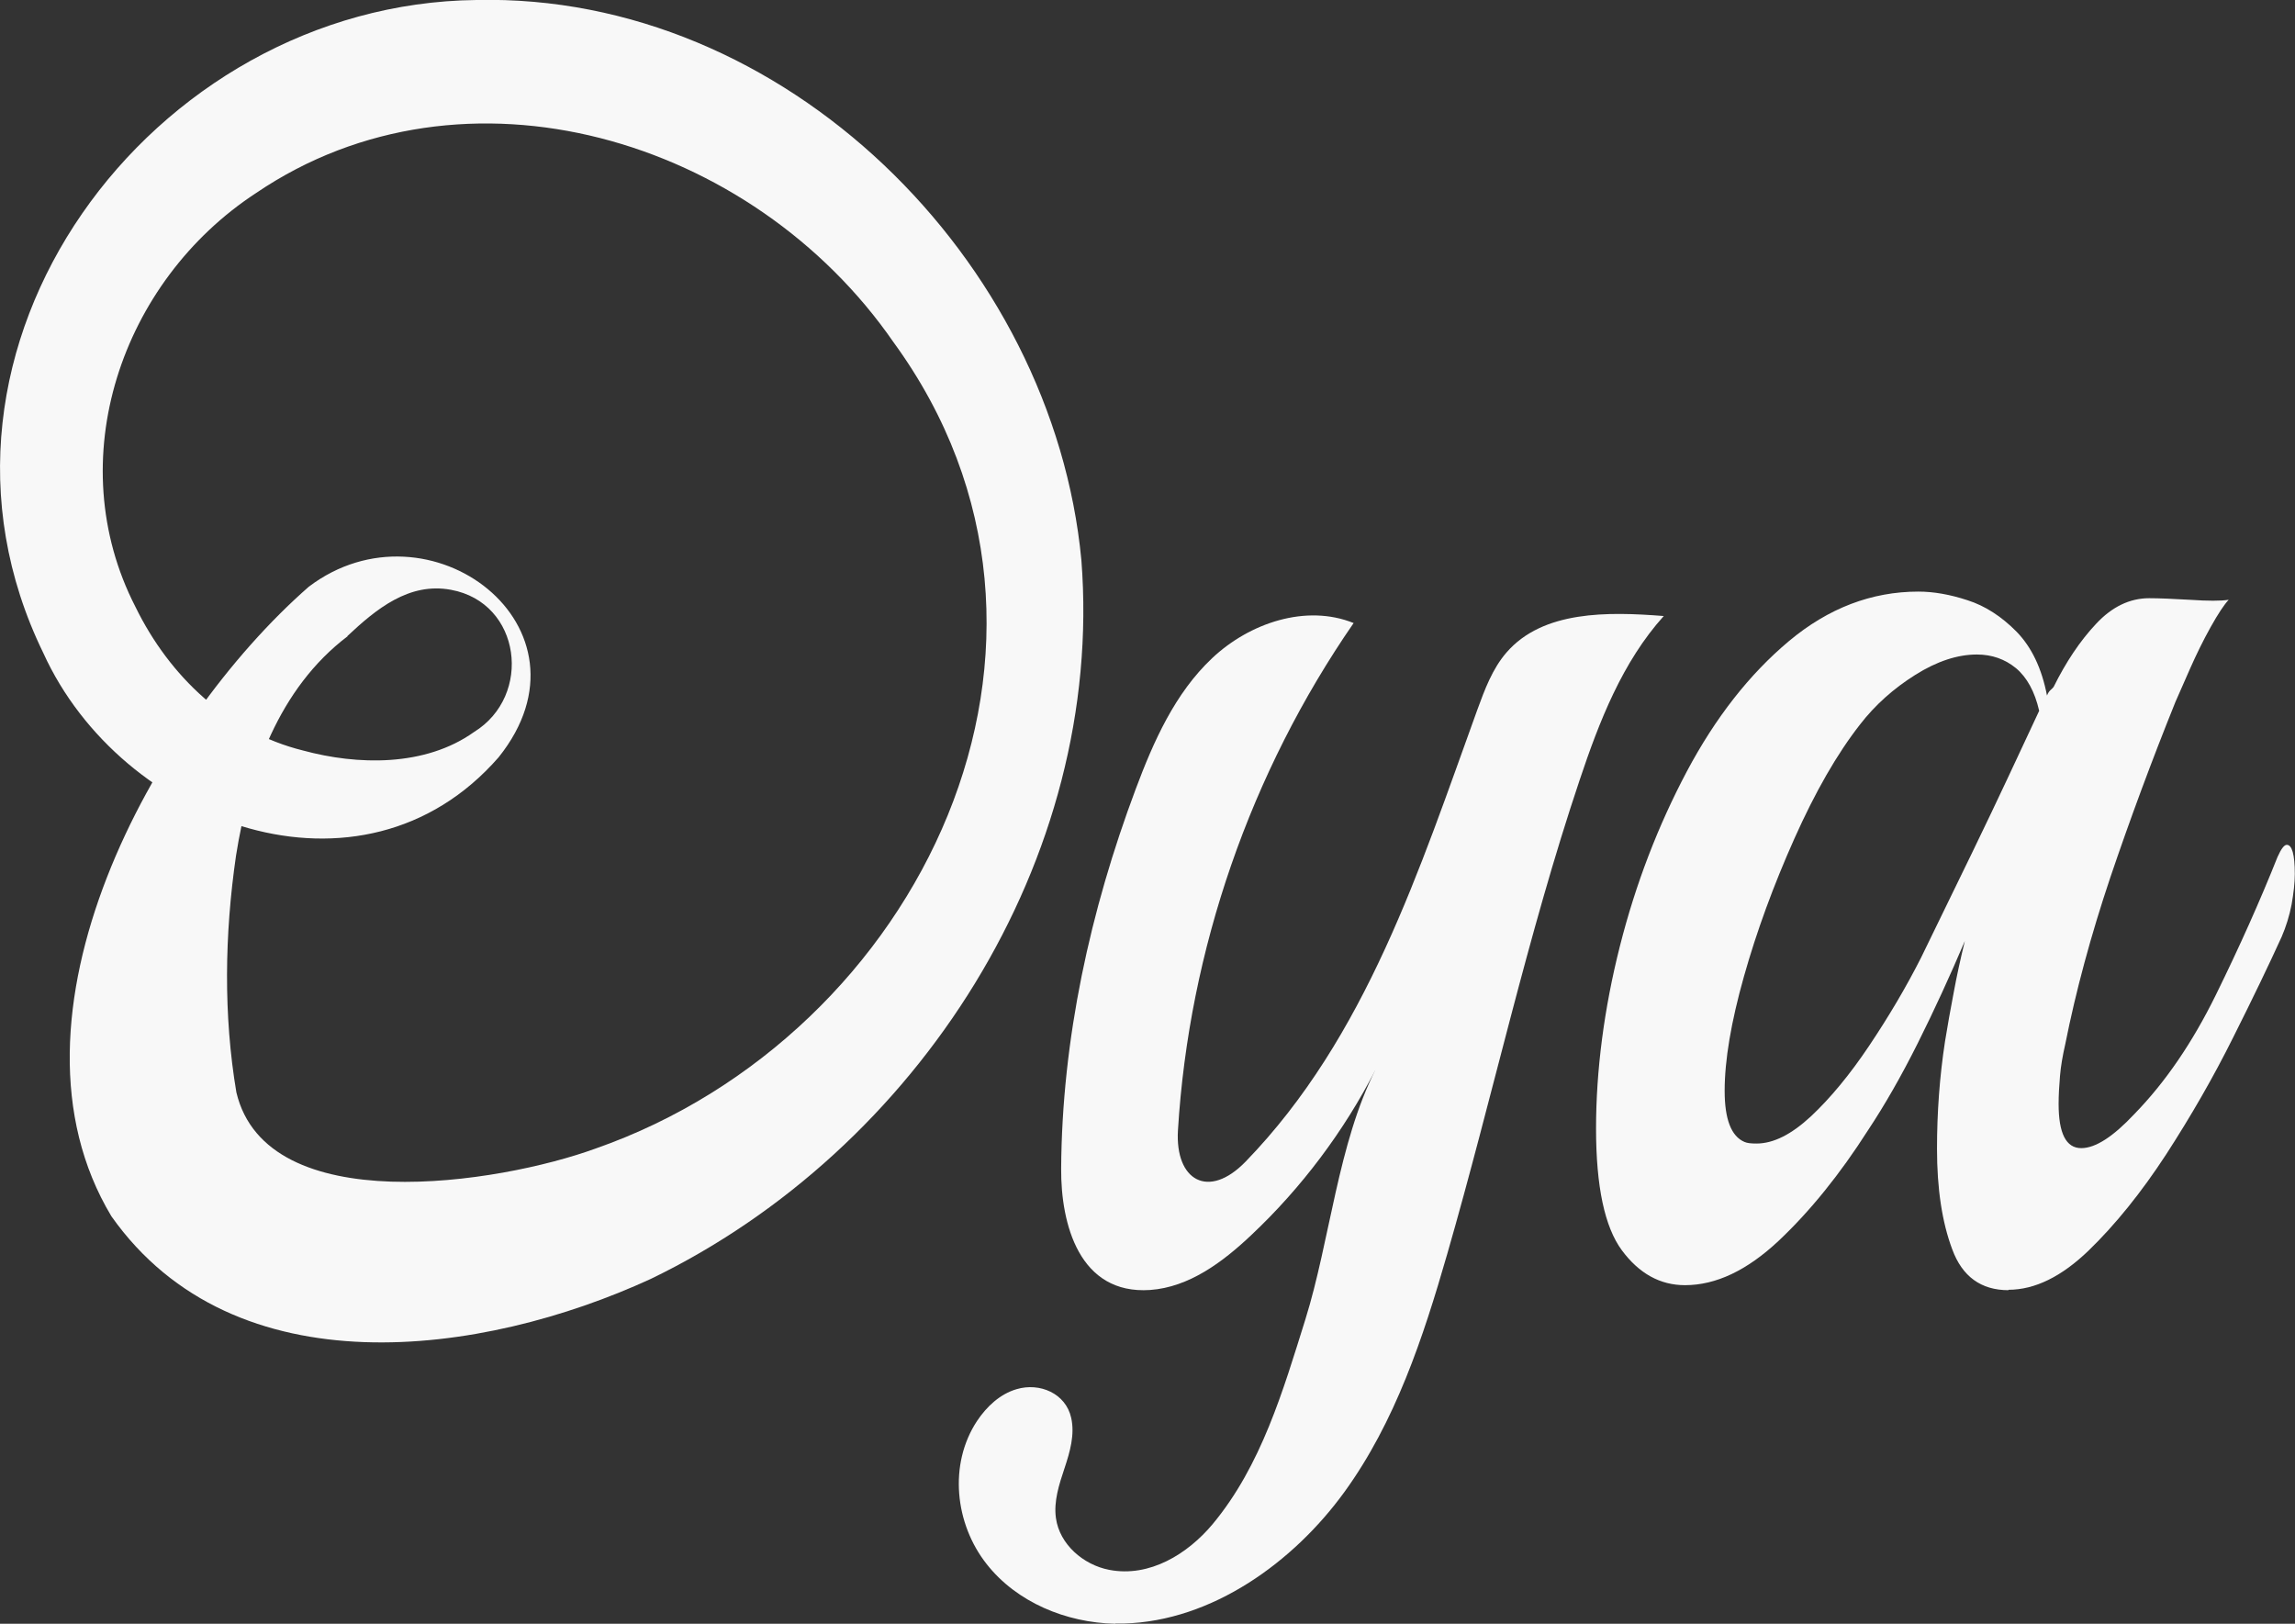 <?xml version="1.0" encoding="UTF-8"?>
<svg id="Capa_2" data-name="Capa 2" xmlns="http://www.w3.org/2000/svg" viewBox="0 0 114.56 81.05">
  <rect x="0" y="0" width="114.56" height="81.05" fill="#333333" stroke="none"/>
  <defs>
    <style>
      .cls-1 {
        fill: #f8f8f8;
      }
    </style>
  </defs>
  <g id="Capa_28" data-name="Capa 28">
    <path class="cls-1" d="M55.67,81.05c-2.45-.05-4.92-1.07-6.42-2.98-1.58-2-1.91-4.97-.48-7.14.48-.72,1.15-1.35,1.98-1.59,1.15-.34,2.45.21,2.72,1.43.19.83-.06,1.7-.33,2.51s-.55,1.66-.43,2.5c.18,1.3,1.36,2.33,2.66,2.58,2.02.39,3.92-.8,5.16-2.28,2.43-2.92,3.52-6.67,4.63-10.22,1.23-3.94,1.63-8.8,3.51-12.48-1.58,3.08-3.69,5.9-6.22,8.28-1.42,1.34-3.09,2.59-5.04,2.73-3.53.24-4.46-3.28-4.44-6.06.04-6.46,1.45-12.88,3.72-18.94.89-2.38,1.96-4.79,3.82-6.54,1.86-1.75,4.68-2.71,7.06-1.75-5.15,7.45-8.22,16.31-8.77,25.32-.15,2.5,1.52,3.48,3.38,1.56,6.02-6.21,8.69-14.62,11.56-22.54.37-1.01.75-2.05,1.46-2.87,1.82-2.1,5.06-2.04,7.85-1.82-2.07,2.3-3.22,5.26-4.2,8.19-2.61,7.77-4.34,15.79-6.61,23.66-1.2,4.17-2.59,8.38-5.15,11.9-2.51,3.45-6.56,6.42-11,6.54-.14,0-.27,0-.41,0Z"/>
    <path class="cls-1" d="M100.26,64.4c-1.37,0-2.31-.68-2.81-2.04-.51-1.36-.76-3.03-.76-5.02,0-1.81.13-3.6.4-5.36.13-.79.27-1.6.43-2.42.15-.82.34-1.69.56-2.59-.75,1.76-1.53,3.46-2.35,5.1-.82,1.64-1.65,3.09-2.48,4.34-1.41,2.21-2.9,4.05-4.47,5.53-1.57,1.47-3.12,2.21-4.67,2.21-1.24,0-2.29-.58-3.15-1.74-.86-1.16-1.29-3.19-1.29-6.08s.4-5.98,1.19-9.1c.79-3.12,1.91-6.02,3.34-8.72,1.43-2.69,3.13-4.86,5.1-6.51,1.96-1.64,4.12-2.47,6.46-2.47.75,0,1.57.14,2.45.43.88.28,1.7.81,2.45,1.57.75.77,1.26,1.83,1.52,3.19.04-.11.1-.2.16-.26.07-.06.12-.11.17-.17.62-1.25,1.32-2.3,2.12-3.15.79-.85,1.68-1.28,2.65-1.28.49,0,1.17.03,2.05.08.88.06,1.52.06,1.92,0-.22.23-.52.68-.9,1.36-.38.68-.72,1.38-1.03,2.08-.31.71-.55,1.26-.73,1.66-1.19,2.95-2.27,5.87-3.25,8.76-.97,2.89-1.72,5.67-2.25,8.33-.13.57-.22,1.09-.26,1.57-.04.48-.07.95-.07,1.4,0,1.47.37,2.21,1.13,2.21.71,0,1.59-.57,2.65-1.7,1.55-1.59,2.9-3.57,4.07-5.95,1.17-2.38,2.2-4.68,3.08-6.89.18-.4.33-.6.46-.6.26,0,.4.48.4,1.45,0,.45-.06.96-.16,1.53-.11.57-.28,1.11-.5,1.62-.62,1.36-1.42,3.03-2.42,5.02-.99,1.99-2.11,3.93-3.34,5.83-1.24,1.9-2.53,3.5-3.87,4.8-1.35,1.3-2.68,1.96-4.01,1.96ZM87.08,57c.13.06.33.08.6.08.84,0,1.74-.45,2.72-1.36.97-.91,1.94-2.08,2.91-3.53.97-1.45,1.83-2.9,2.58-4.38,1.94-3.97,3.38-6.94,4.31-8.93.93-1.98,1.46-3.12,1.59-3.4-.22-.96-.61-1.67-1.16-2.13-.55-.45-1.2-.68-1.95-.68-.97,0-2,.34-3.08,1.02-1.08.68-2,1.5-2.75,2.47-1.15,1.47-2.24,3.37-3.28,5.7-1.04,2.33-1.88,4.62-2.52,6.89-.64,2.27-.96,4.17-.96,5.7,0,1.42.33,2.27.99,2.55Z"/>
    <path class="cls-1" d="M17.35,31.76c-3.43,2.6-4.92,6.84-5.57,10.96-.57,3.93-.63,7.96.02,11.81,1.52,6.38,13.1,4.56,17.93,2.8,16.17-5.65,25.76-25.32,14.87-40.25-7.04-10.19-21.41-14.5-31.81-7.45-6.75,4.41-9.79,13.34-6.03,20.66,1.71,3.5,4.65,6.25,8.36,7.17,2.72.74,6.1.82,8.54-.92,2.94-1.81,2.36-6.46-1.15-7.1-2.1-.39-3.74.97-5.17,2.31h0ZM15.41,29.29c6-4.55,14.68,2.02,9.48,8.51-6.83,7.83-18.84,3.36-22.73-5.21C-5.26,17.38,7.55.18,23.78,0c15.39-.35,28.78,12.98,30.2,27.96,1.16,14.93-8.16,29.44-21.5,35.88-8.39,3.86-20.76,5.59-26.92-3.13-5.99-9.97,2.1-24.63,9.85-31.42h0Z"/>
  </g>
</svg>